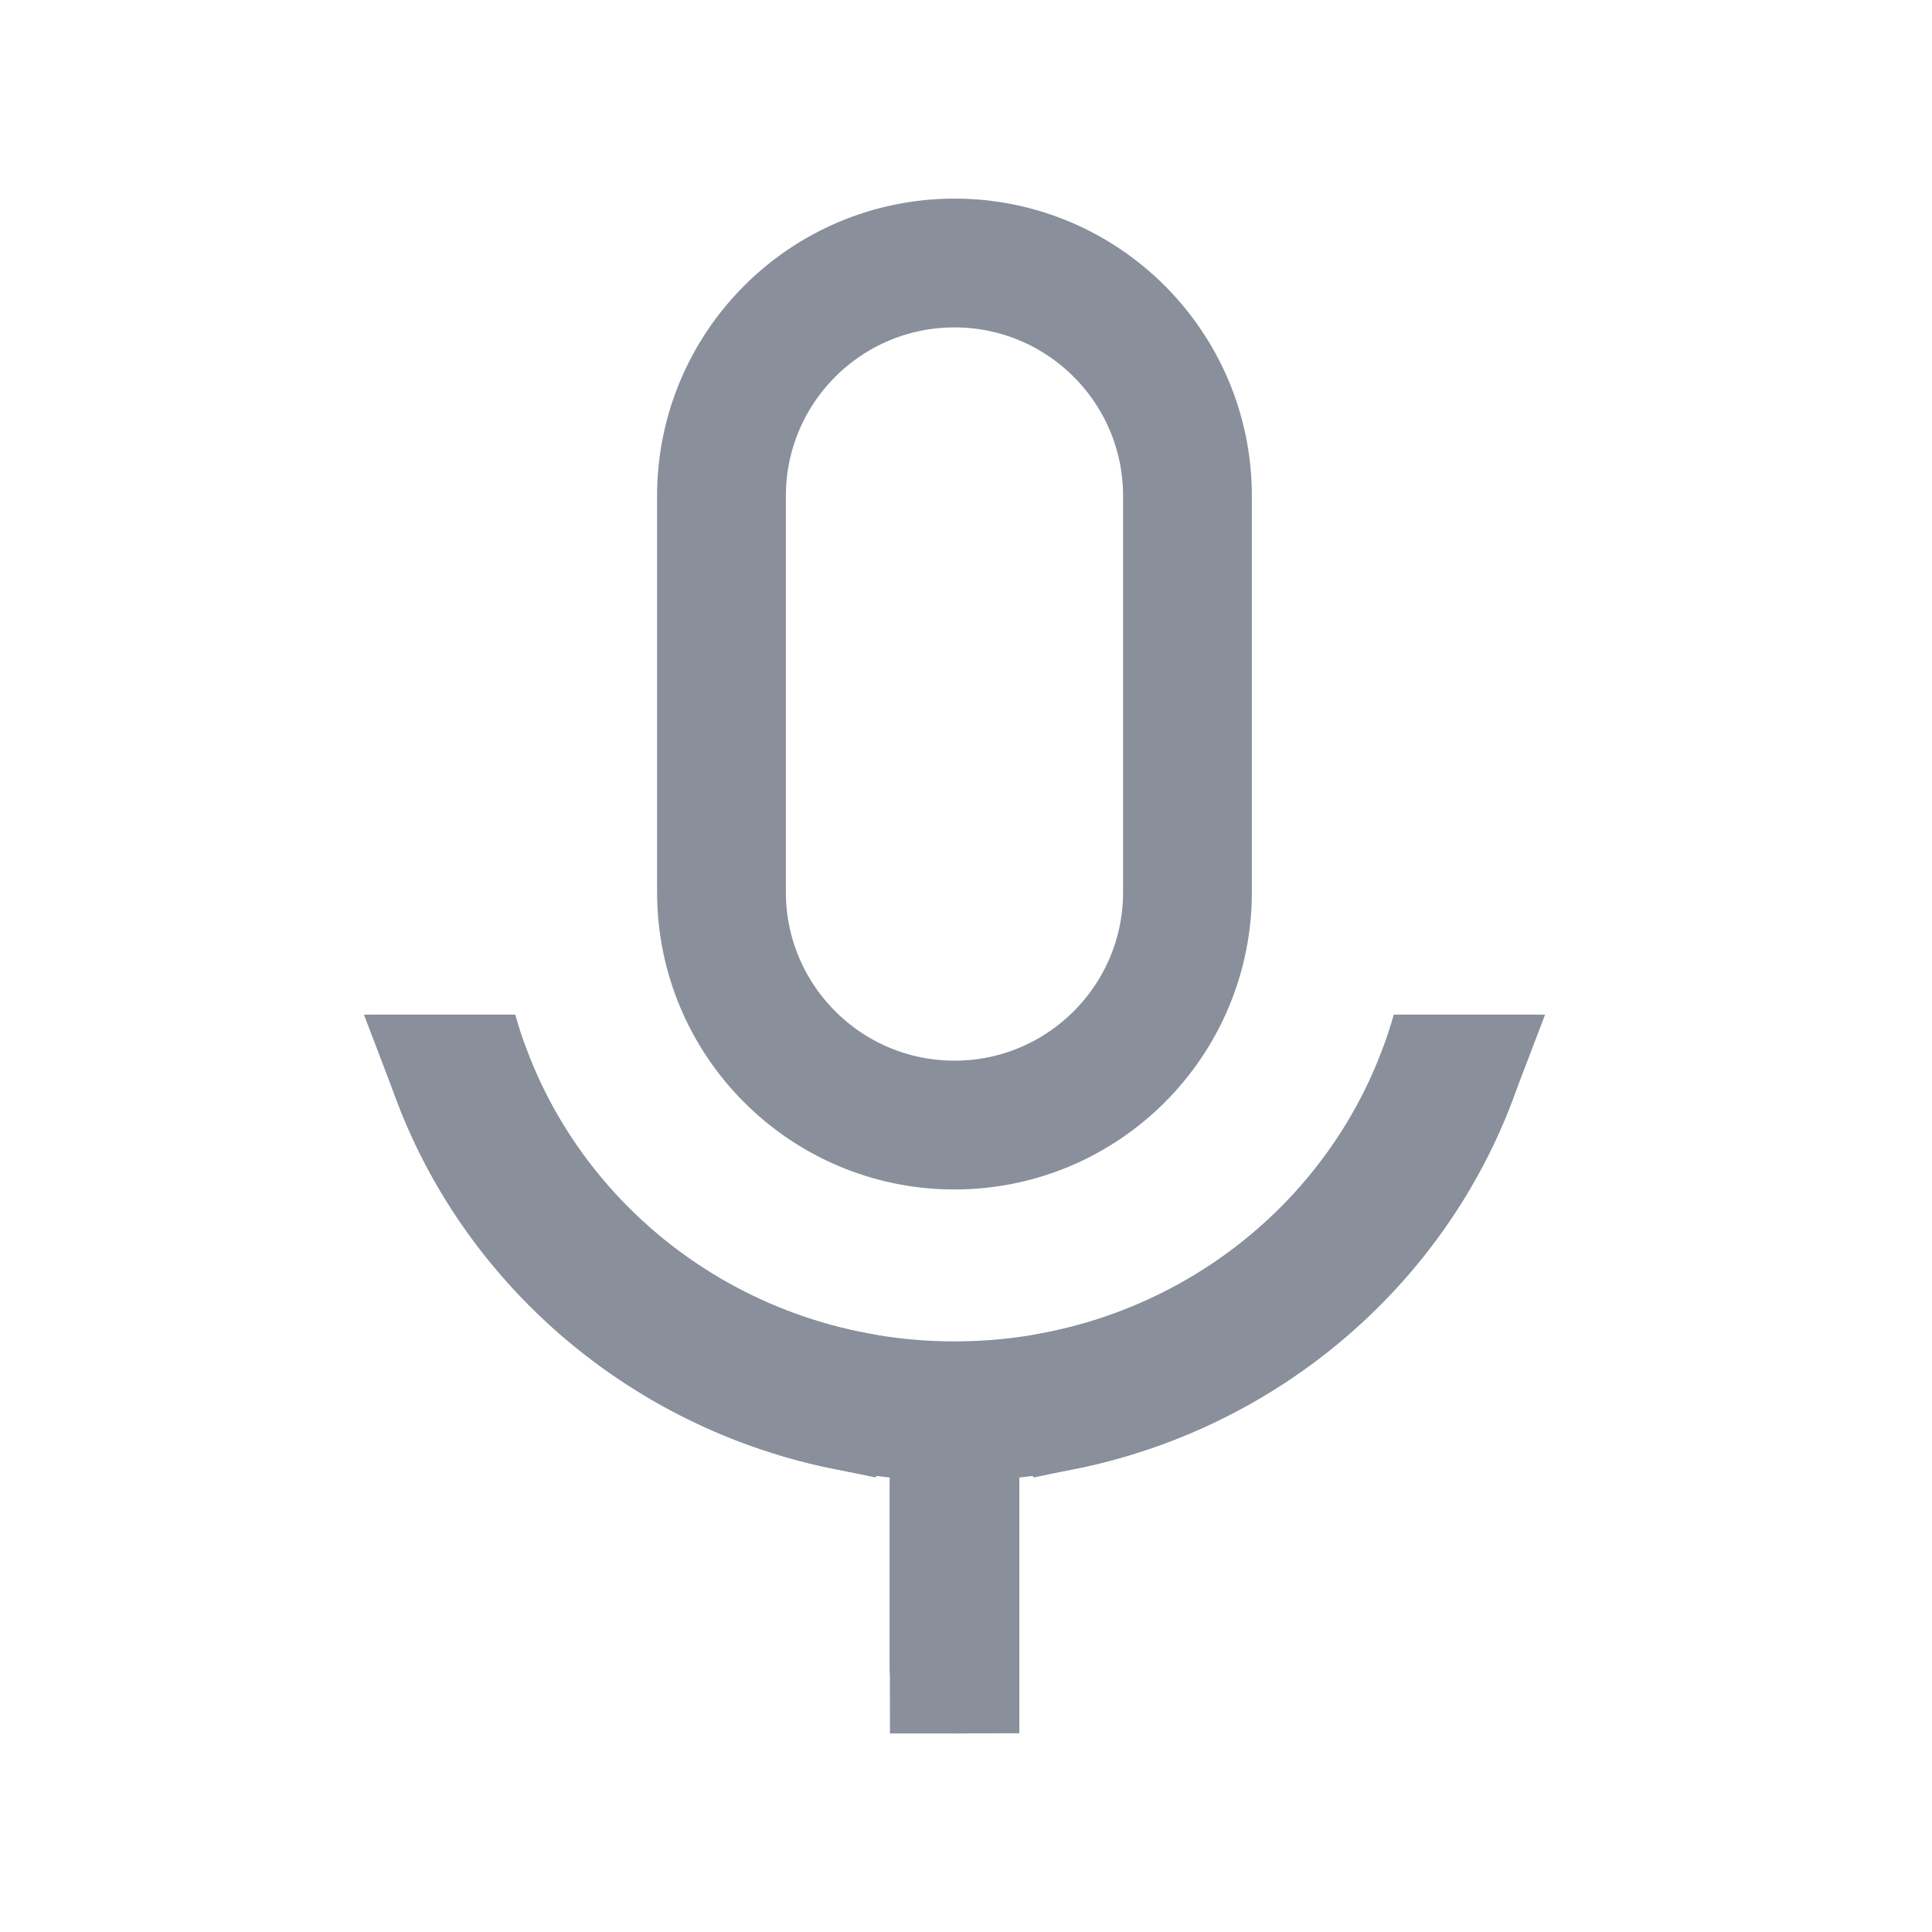 <svg width="30" height="30" viewBox="0 0 30 30" fill="none" xmlns="http://www.w3.org/2000/svg">
<path d="M13.816 22.895C13.816 22.339 14.267 21.889 14.822 21.889C15.377 21.889 15.828 22.339 15.828 22.895V25.912C15.828 26.467 15.377 26.917 14.822 26.917C14.267 26.917 13.816 26.467 13.816 25.912V22.895Z" fill="#89909B"/>
<path d="M21.642 15.755C20.83 18.658 18.112 20.829 14.822 20.829C11.532 20.829 8.813 18.658 8.001 15.755H5.771C6.627 19.887 10.354 22.996 14.822 22.996C19.29 22.996 23.017 19.887 23.872 15.755H21.642Z" fill="#89909B"/>
<path d="M22.541 16.755C21.569 19.306 19.307 21.254 16.519 21.825C16.486 21.774 16.452 21.724 16.415 21.676C19.161 21.14 21.387 19.246 22.361 16.755H22.541ZM7.282 16.755C8.256 19.246 10.483 21.14 13.229 21.676C13.192 21.724 13.158 21.774 13.125 21.825C10.337 21.255 8.074 19.306 7.102 16.755H7.282ZM14.816 23.996C14.818 23.996 14.82 23.996 14.822 23.996C14.824 23.996 14.826 23.996 14.828 23.996V25.912L14.828 25.913L14.828 25.914C14.827 25.914 14.827 25.915 14.826 25.916C14.825 25.916 14.825 25.917 14.824 25.917C14.824 25.917 14.824 25.917 14.824 25.917C14.824 25.917 14.824 25.917 14.824 25.917L14.824 25.917L14.822 25.917L14.82 25.917L14.82 25.917L14.82 25.917C14.82 25.917 14.82 25.917 14.819 25.917C14.819 25.916 14.819 25.916 14.818 25.916C14.817 25.914 14.816 25.914 14.816 25.913C14.816 25.913 14.816 25.913 14.816 25.913L14.816 25.913L14.816 25.912V23.996ZM11.203 7.702C11.203 5.704 12.823 4.084 14.821 4.084C16.819 4.084 18.439 5.704 18.439 7.702V13.852C18.439 15.85 16.819 17.47 14.821 17.47C12.823 17.47 11.203 15.85 11.203 13.852V7.702Z" stroke="#89909B" stroke-width="2"/>
</svg>
